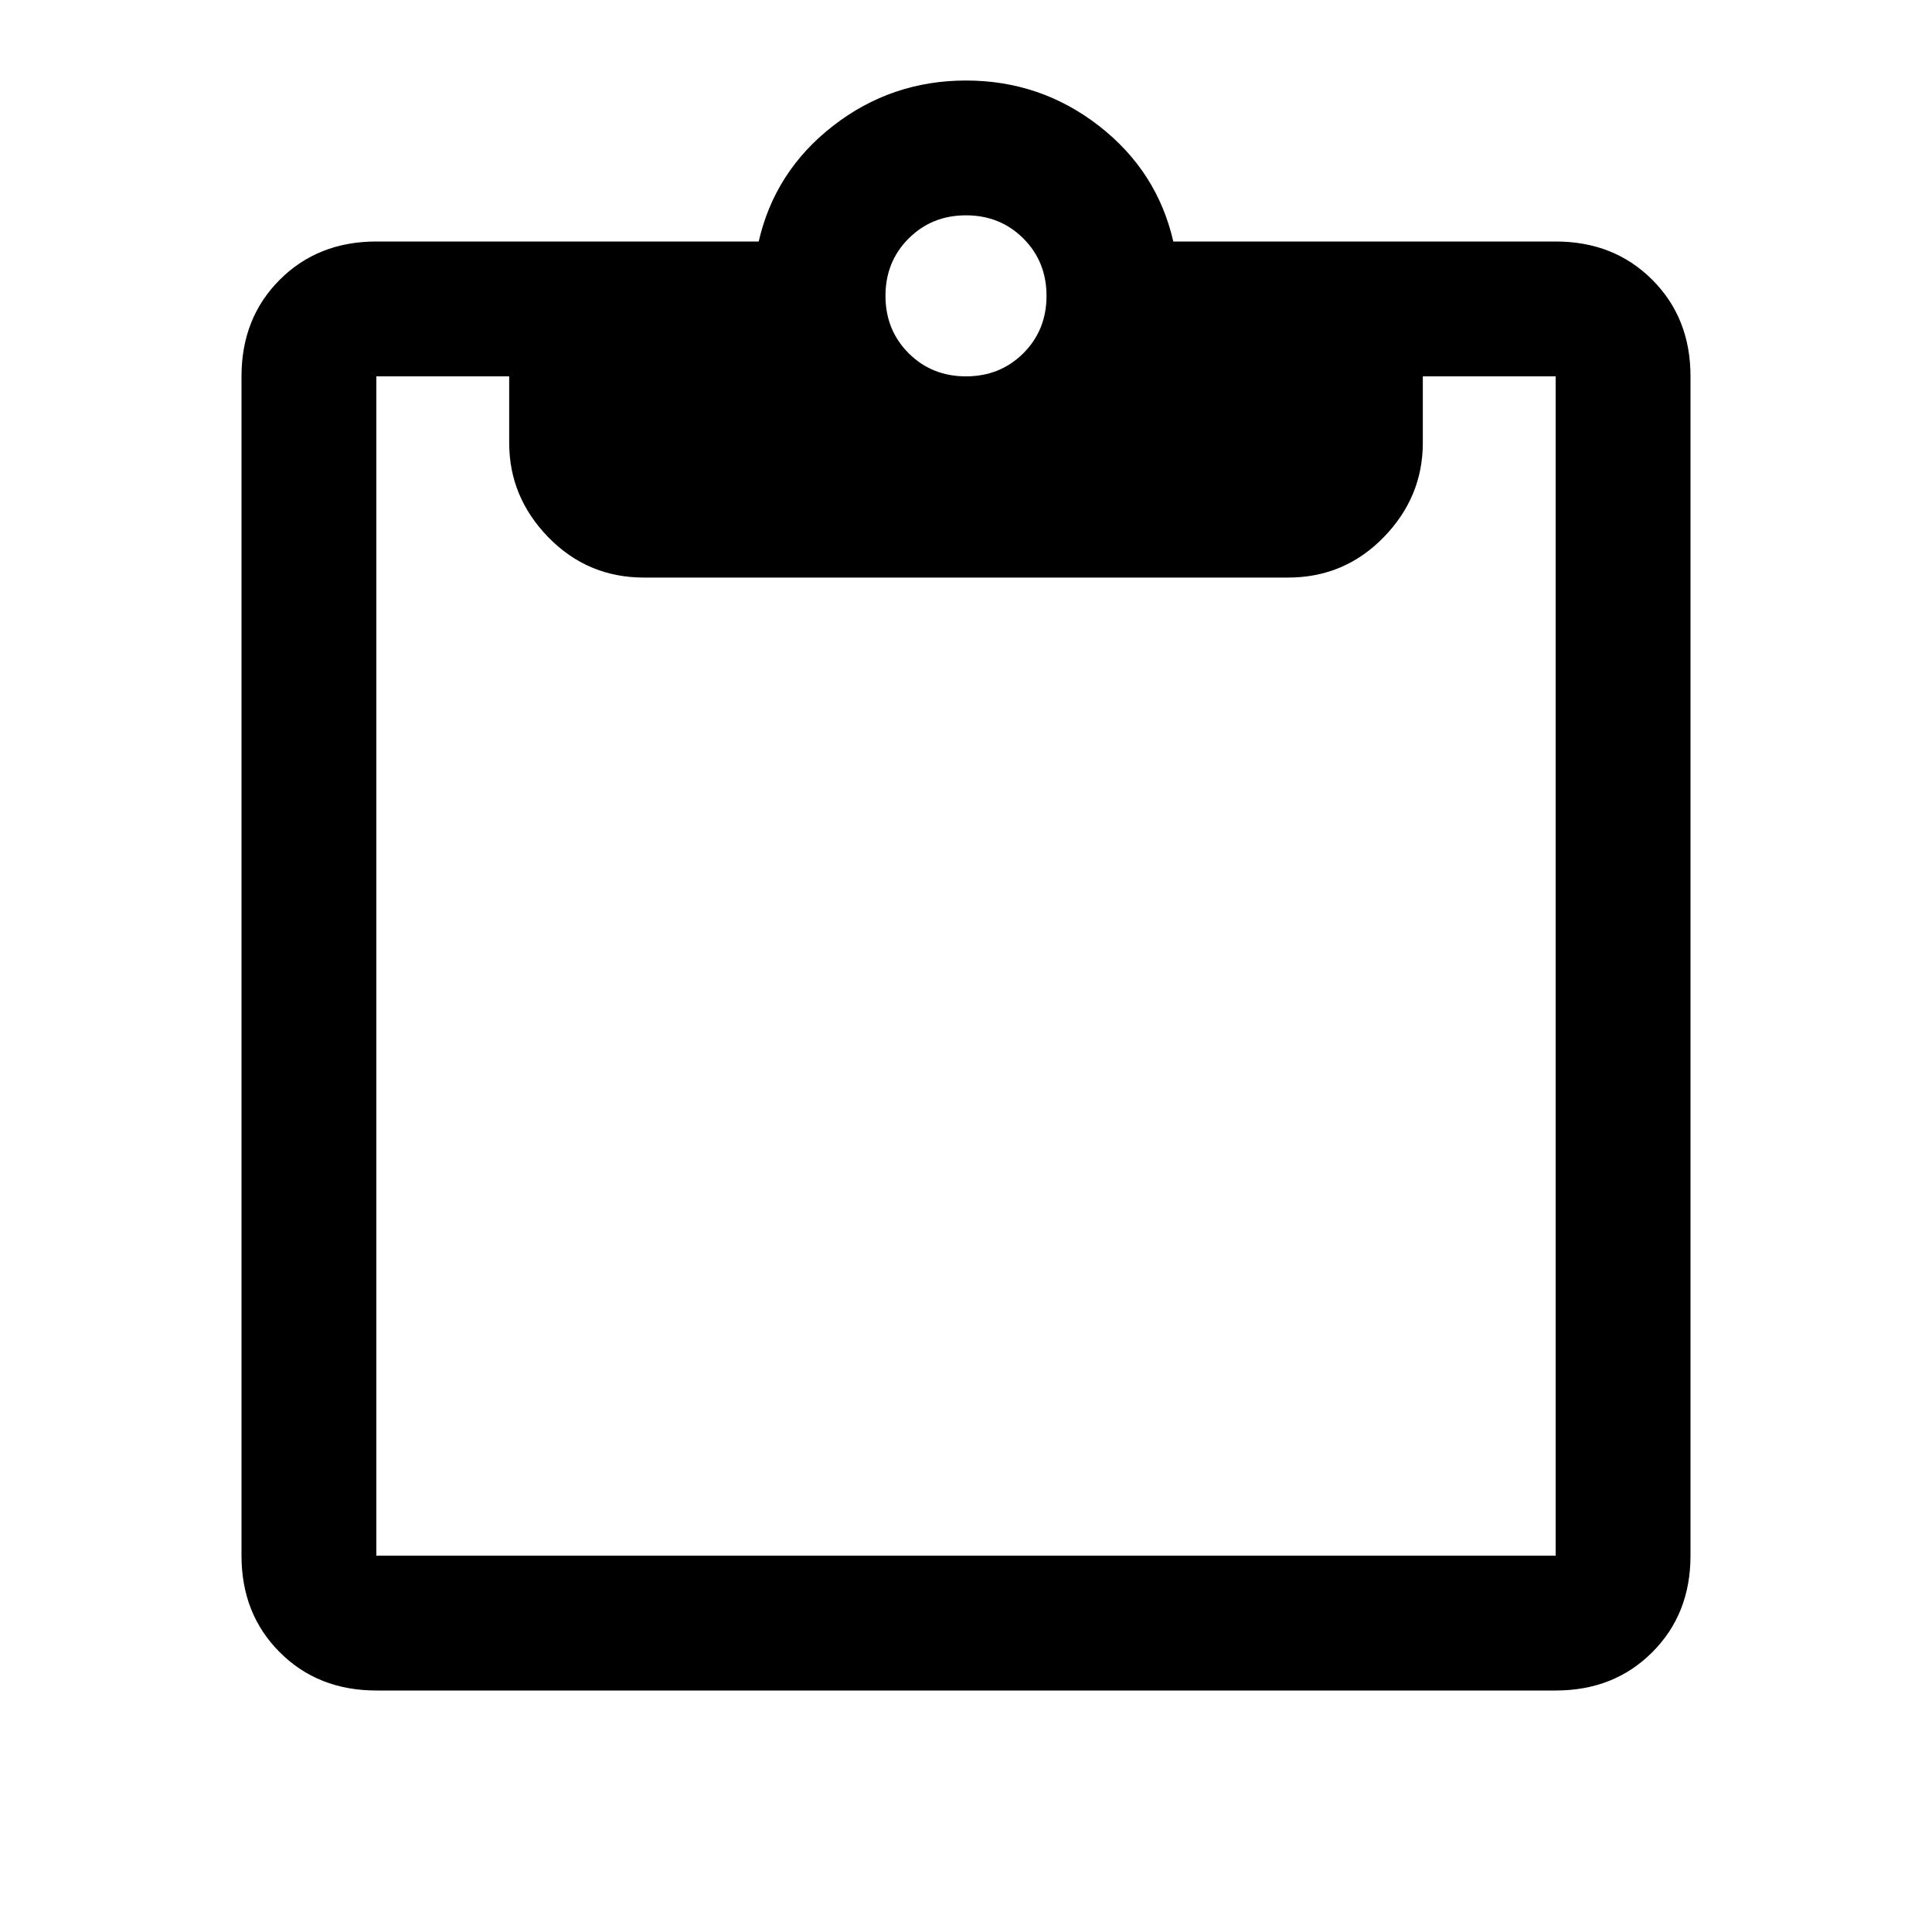 <svg xmlns="http://www.w3.org/2000/svg" height="40" width="40"><path d="M20 7.792q.708 0 1.188-.479.479-.48.479-1.188t-.479-1.187q-.48-.48-1.188-.48t-1.188.48q-.479.479-.479 1.187 0 .708.479 1.188.48.479 1.188.479ZM7.792 35q-1.209 0-2-.792-.792-.791-.792-2V7.792q0-1.209.792-2Q6.583 5 7.792 5h7.916q.334-1.458 1.542-2.396 1.208-.937 2.75-.937t2.75.937q1.208.938 1.542 2.396h7.916q1.209 0 2 .792.792.791.792 2v24.416q0 1.209-.792 2-.791.792-2 .792Zm0-2.792h24.416V7.792h-2.75v1.375q0 1.125-.812 1.958-.813.833-1.979.833H13.333q-1.166 0-1.979-.833-.812-.833-.812-1.958V7.792h-2.75v24.416Z"/></svg>